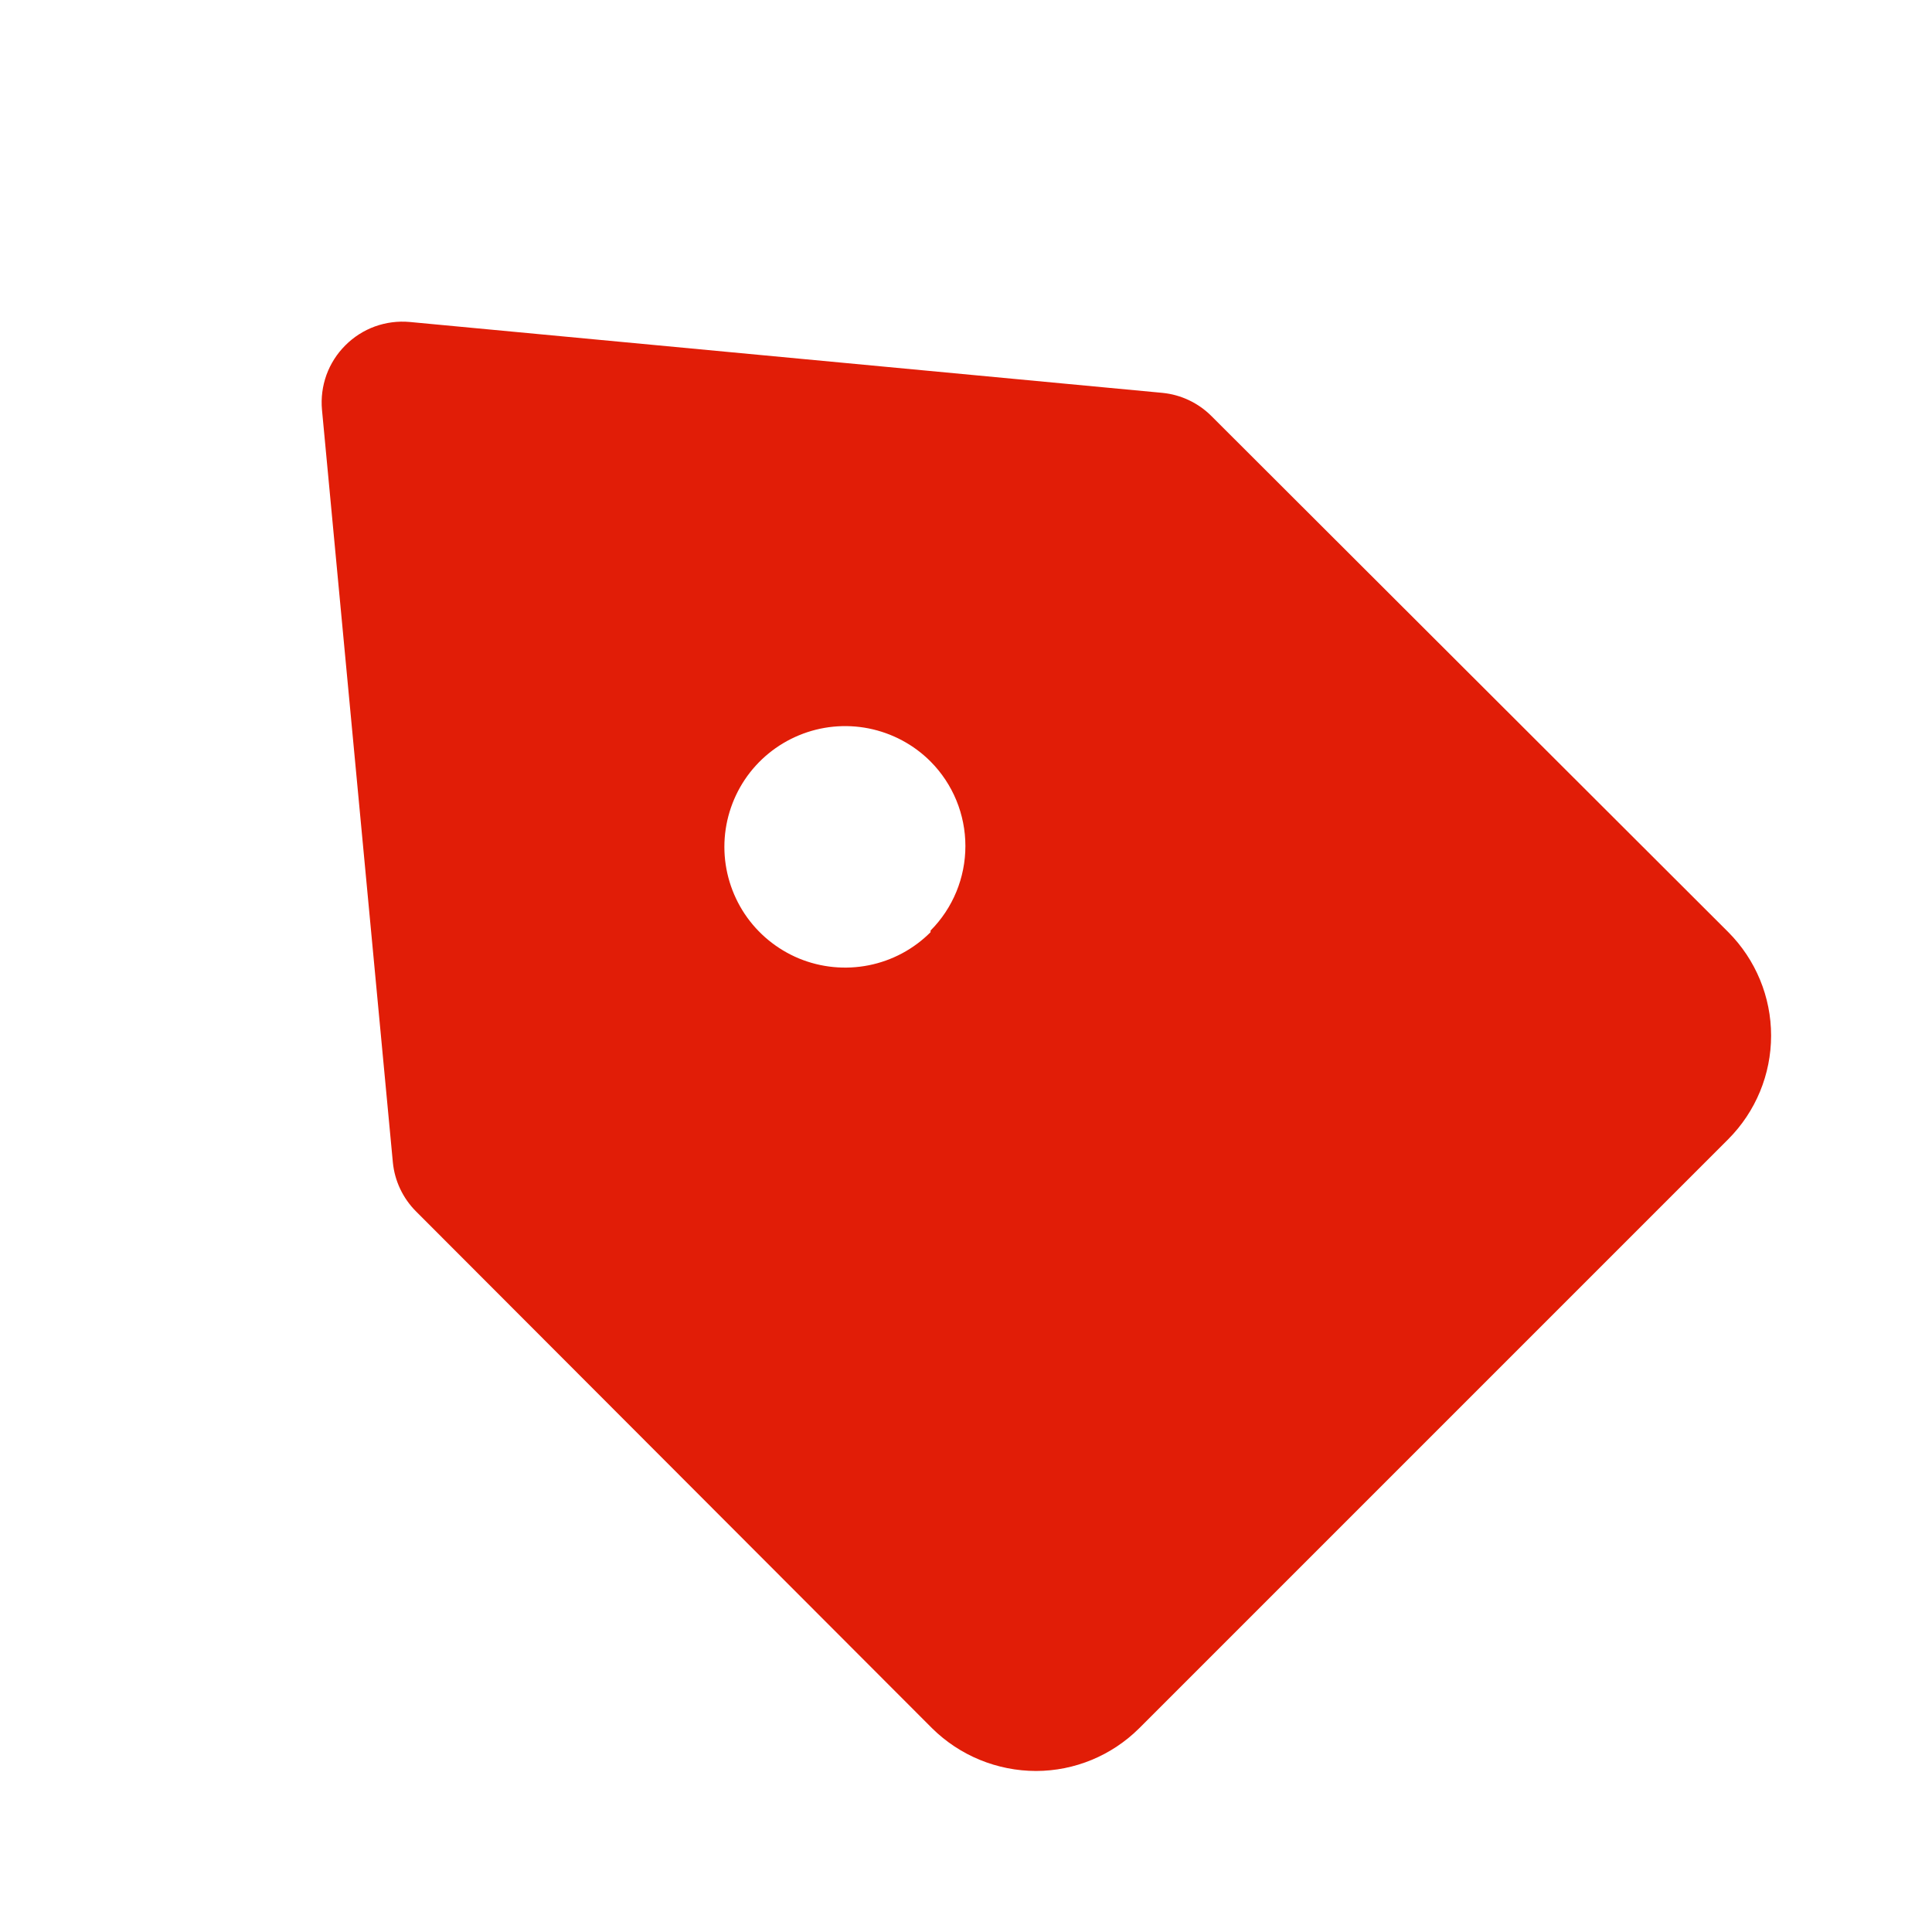 <svg width="28" height="28" viewBox="0 0 32 32" fill="none" xmlns="http://www.w3.org/2000/svg">
<path d="M28.627 15.44L20.067 6.893C19.849 6.674 19.561 6.537 19.253 6.507L6.787 5.333C6.591 5.315 6.394 5.341 6.21 5.407C6.026 5.474 5.858 5.581 5.72 5.72C5.581 5.858 5.474 6.026 5.407 6.21C5.341 6.394 5.315 6.591 5.333 6.787L6.507 19.253C6.537 19.561 6.674 19.849 6.893 20.067L15.44 28.627C15.898 29.079 16.516 29.332 17.16 29.333C17.8 29.332 18.413 29.078 18.867 28.627L28.627 18.867C29.08 18.412 29.335 17.796 29.335 17.153C29.335 16.511 29.08 15.895 28.627 15.44ZM15.413 15.44C15.134 15.72 14.777 15.911 14.389 15.988C14.001 16.065 13.599 16.026 13.233 15.875C12.868 15.723 12.555 15.467 12.335 15.138C12.116 14.809 11.998 14.422 11.998 14.027C11.998 13.631 12.116 13.244 12.335 12.915C12.555 12.586 12.868 12.33 13.233 12.179C13.599 12.027 14.001 11.988 14.389 12.065C14.777 12.143 15.134 12.333 15.413 12.613C15.783 12.985 15.99 13.489 15.99 14.013C15.99 14.538 15.783 15.041 15.413 15.413V15.44Z" fill="#E11D07"/>
</svg>

